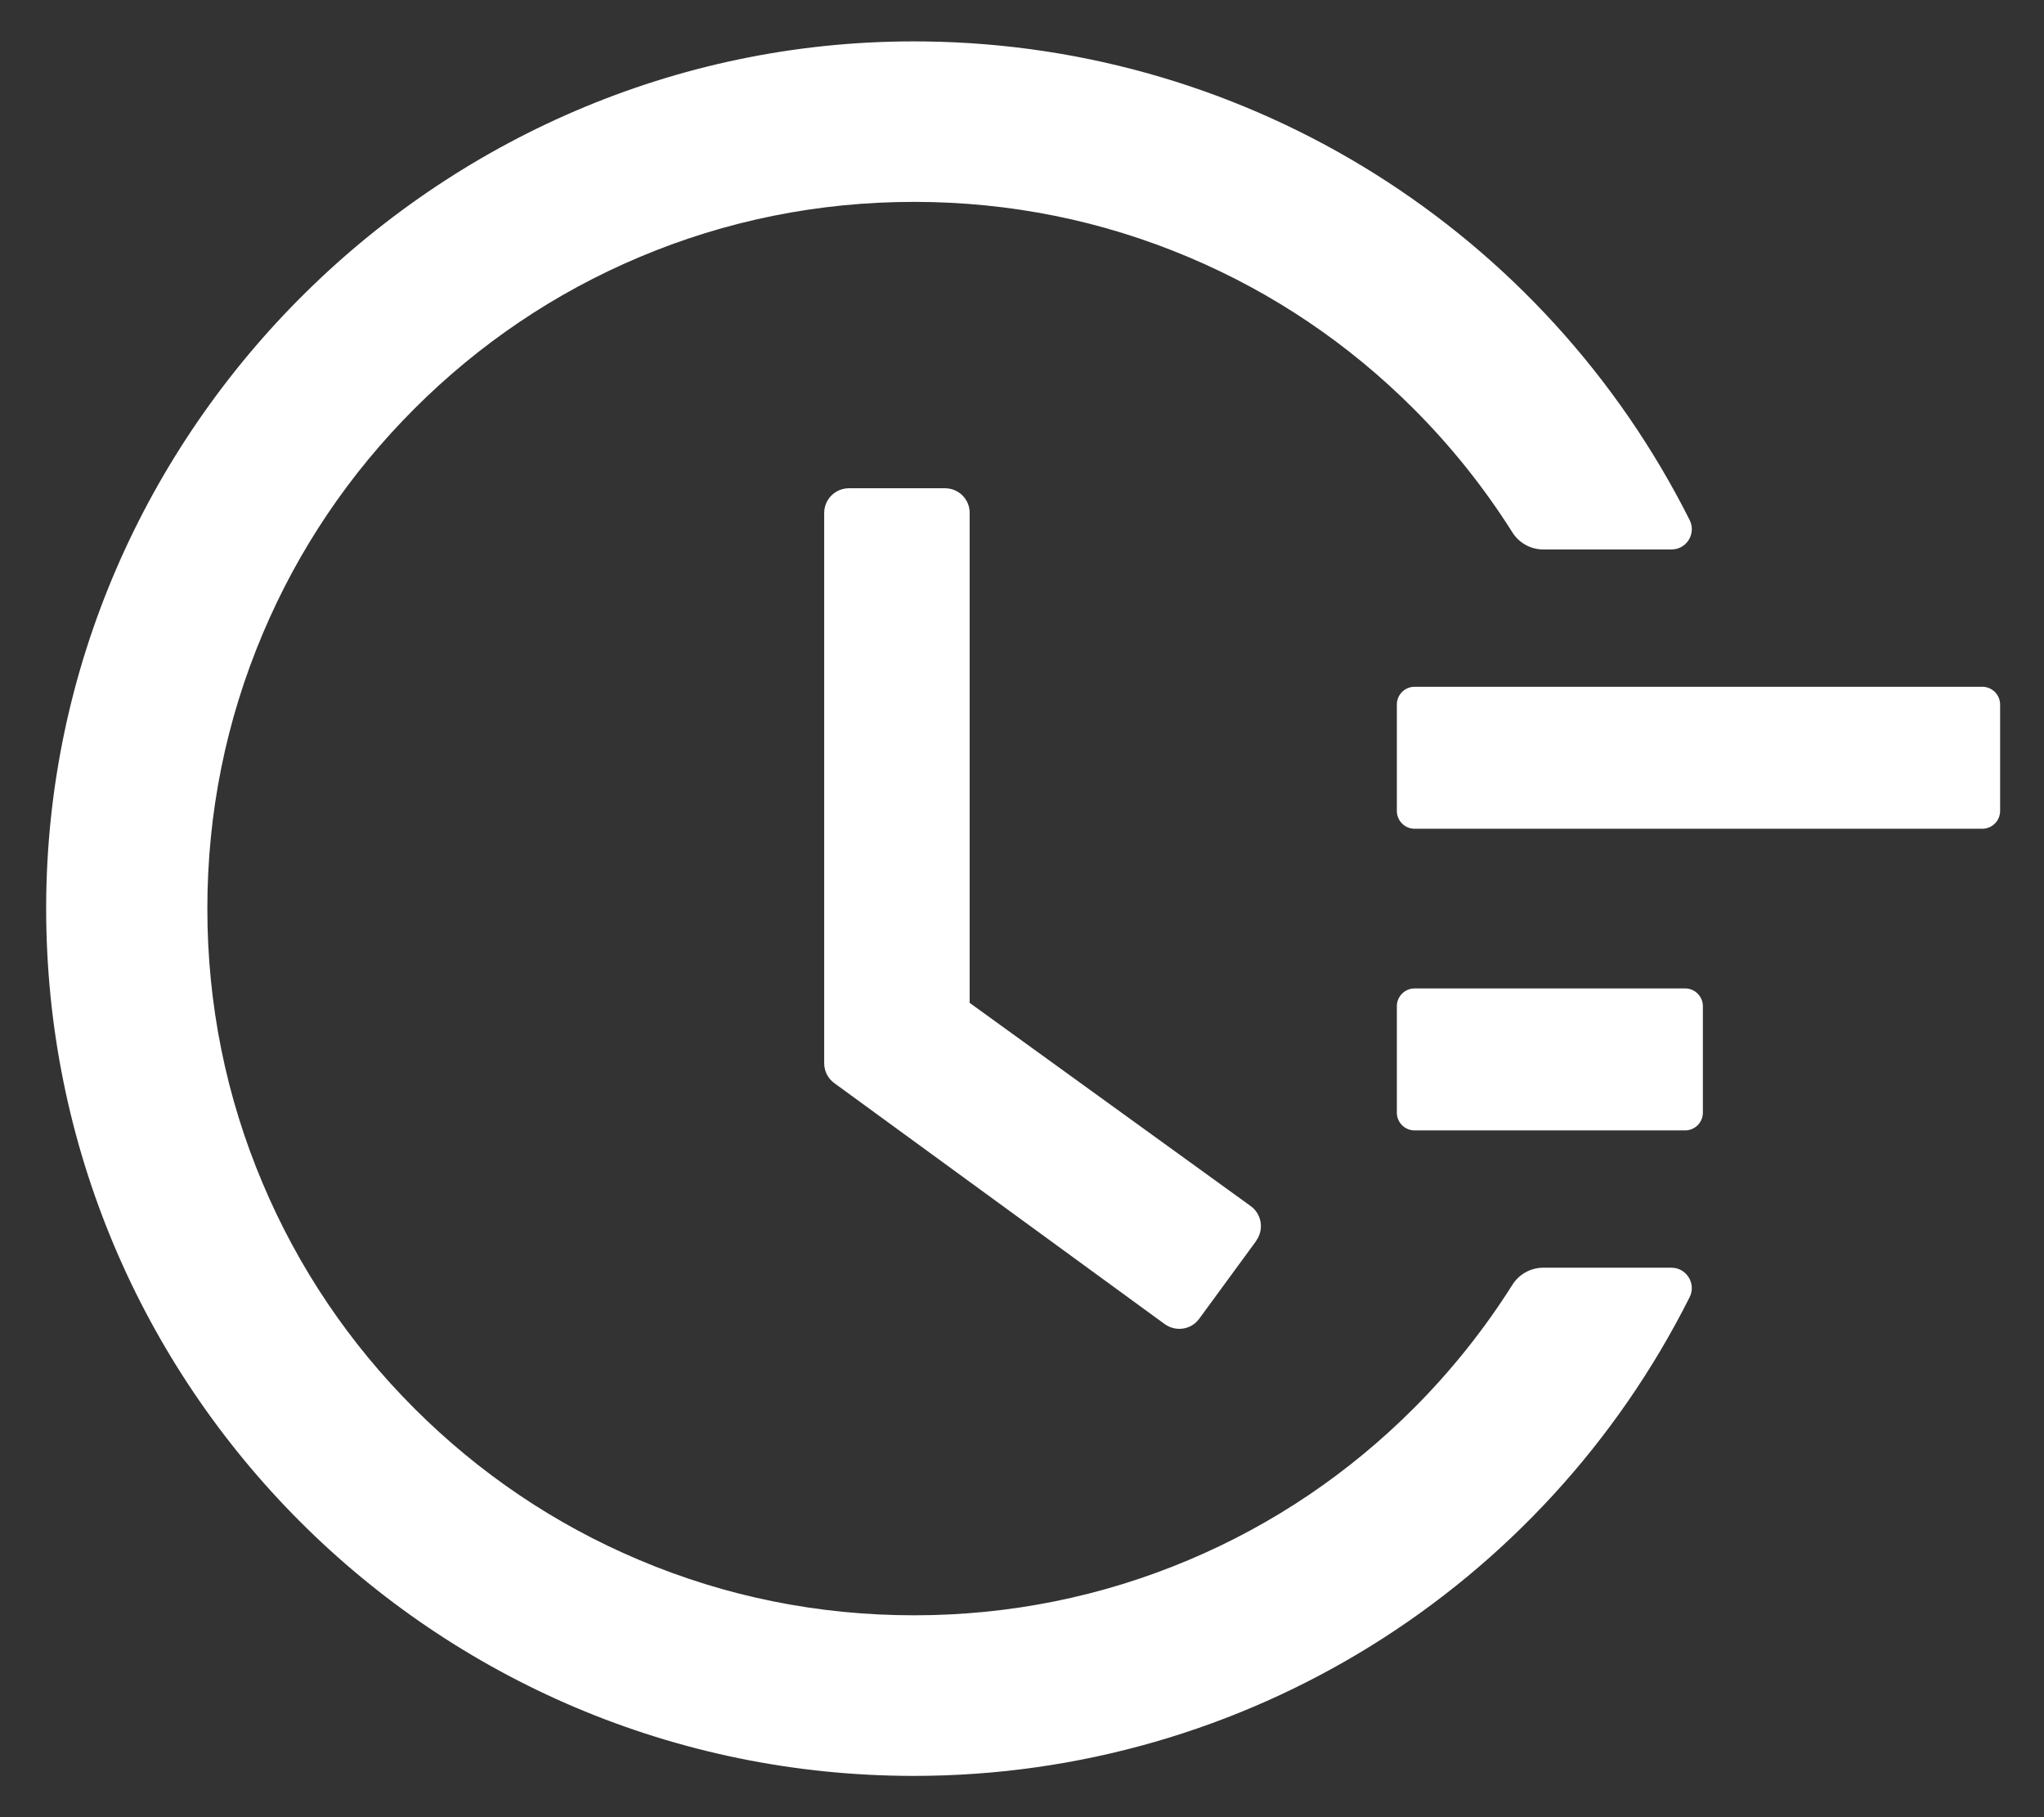 <svg width="36" height="32" viewBox="0 0 36 32" fill="none" xmlns="http://www.w3.org/2000/svg">
<rect x="0" y="0" width="36" height="32" fill="#333333" stroke="none"/>
<path d="M34.914 12.094H24.914C24.742 12.094 24.602 12.234 24.602 12.406V14.281C24.602 14.453 24.742 14.594 24.914 14.594H34.914C35.086 14.594 35.227 14.453 35.227 14.281V12.406C35.227 12.234 35.086 12.094 34.914 12.094ZM29.68 17.406H24.914C24.742 17.406 24.602 17.547 24.602 17.719V19.594C24.602 19.766 24.742 19.906 24.914 19.906H29.68C29.852 19.906 29.992 19.766 29.992 19.594V17.719C29.992 17.547 29.852 17.406 29.68 17.406ZM16.645 8.598H14.953C14.711 8.598 14.516 8.793 14.516 9.035V18.723C14.516 18.863 14.582 18.992 14.695 19.074L20.512 23.316C20.707 23.457 20.98 23.418 21.121 23.223L22.125 21.852V21.848C22.266 21.652 22.223 21.379 22.027 21.238L17.078 17.66V9.035C17.082 8.793 16.883 8.598 16.645 8.598Z" fill="white"/>
<path d="M29.438 22.324H27.18C26.961 22.324 26.754 22.438 26.637 22.625C26.141 23.41 25.562 24.137 24.898 24.801C23.754 25.945 22.422 26.844 20.941 27.469C19.406 28.117 17.777 28.445 16.098 28.445C14.414 28.445 12.785 28.117 11.254 27.469C9.773 26.844 8.441 25.945 7.297 24.801C6.152 23.656 5.254 22.324 4.629 20.844C3.98 19.312 3.652 17.684 3.652 16C3.652 14.316 3.98 12.691 4.629 11.156C5.254 9.676 6.152 8.344 7.297 7.199C8.441 6.055 9.773 5.156 11.254 4.531C12.785 3.883 14.418 3.555 16.098 3.555C17.781 3.555 19.41 3.883 20.941 4.531C22.422 5.156 23.754 6.055 24.898 7.199C25.562 7.863 26.141 8.59 26.637 9.375C26.754 9.562 26.961 9.676 27.18 9.676H29.438C29.707 9.676 29.879 9.395 29.758 9.156C27.211 4.09 22.047 0.797 16.281 0.73C7.84 0.625 0.828 7.535 0.813 15.969C0.797 24.418 7.645 31.273 16.094 31.273C21.934 31.273 27.184 27.969 29.758 22.844C29.879 22.605 29.703 22.324 29.438 22.324Z" fill="white"/>
</svg>
